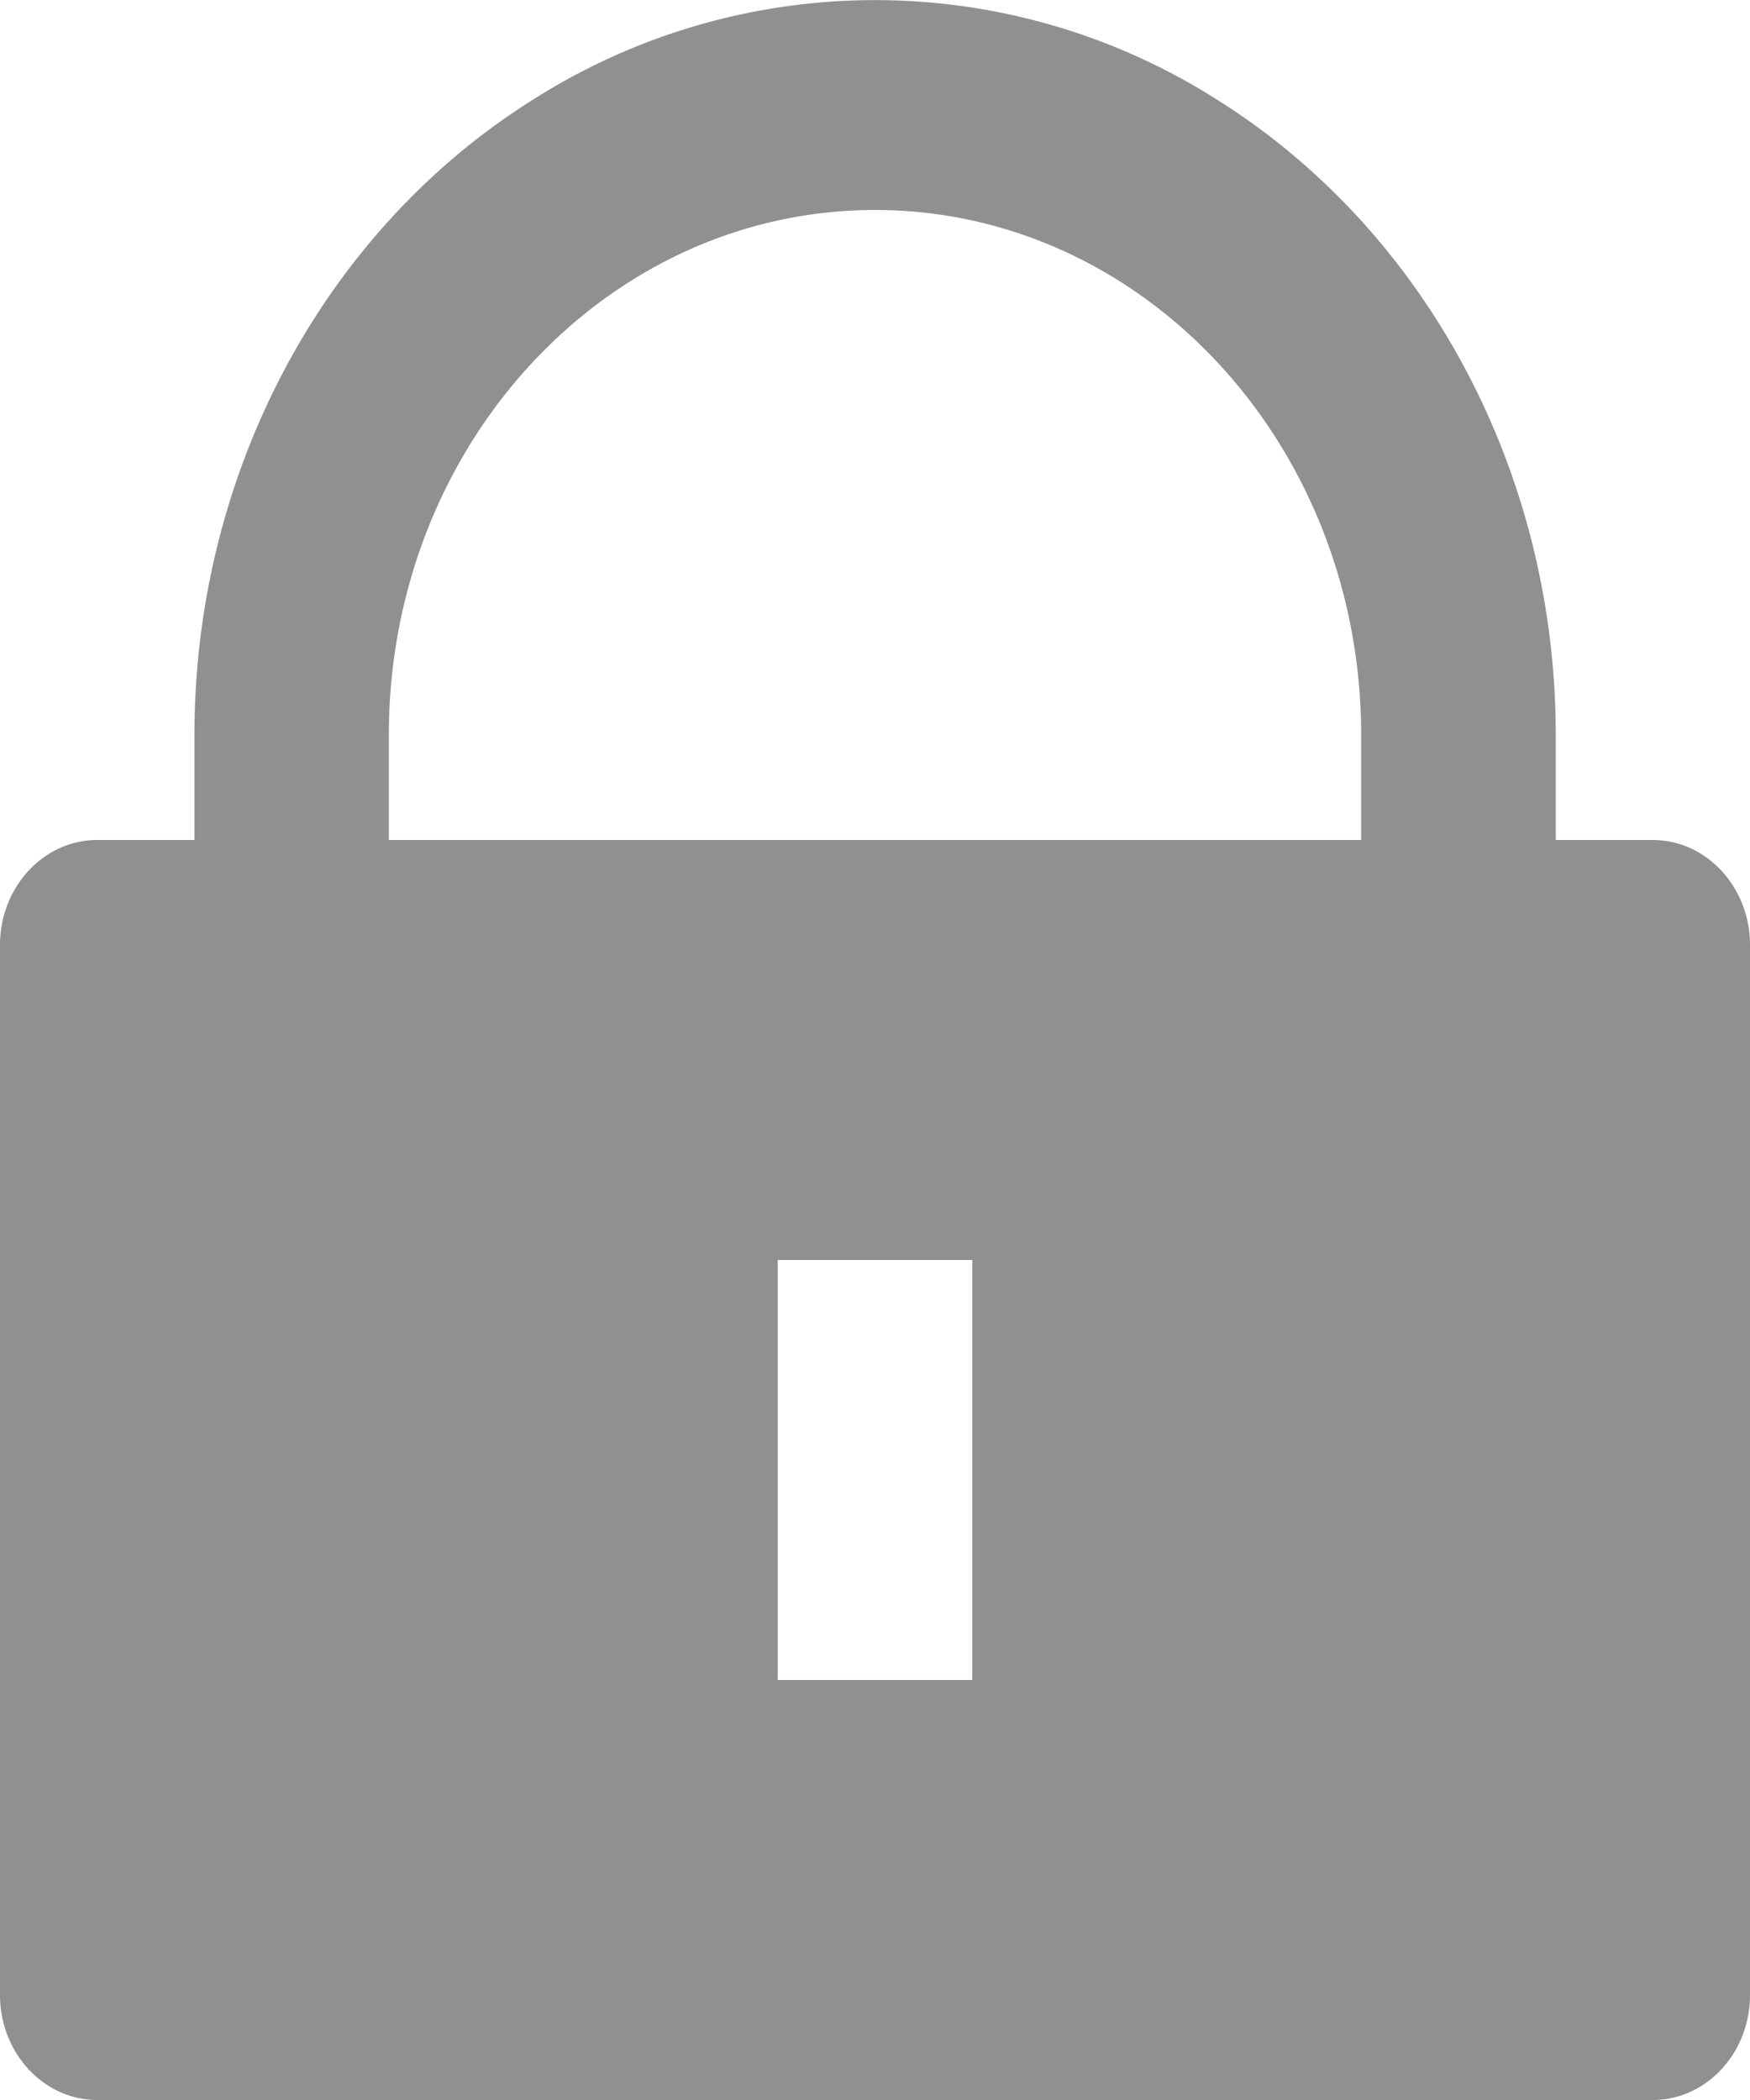<svg width="10" height="12" viewBox="0 0 10 12" xmlns="http://www.w3.org/2000/svg">
    <path d="M8.889 4.8h.555c.307 0 .556.269.556.6v6c0 .331-.249.6-.556.6H.556C.249 12 0 11.731 0 11.4v-6c0-.331.249-.6.556-.6h.555v-.6c0-1.5.741-2.887 1.945-3.637a3.641 3.641 0 0 1 3.888 0C8.148 1.313 8.89 2.699 8.89 4.2v.6zm-1.111 0v-.6c0-1.657-1.244-3-2.778-3s-2.778 1.343-2.778 3v.6h5.556zM4.444 7.2v2.4h1.112V7.2H4.444z" fill="#909090" fill-rule="nonzero"/>
</svg>
